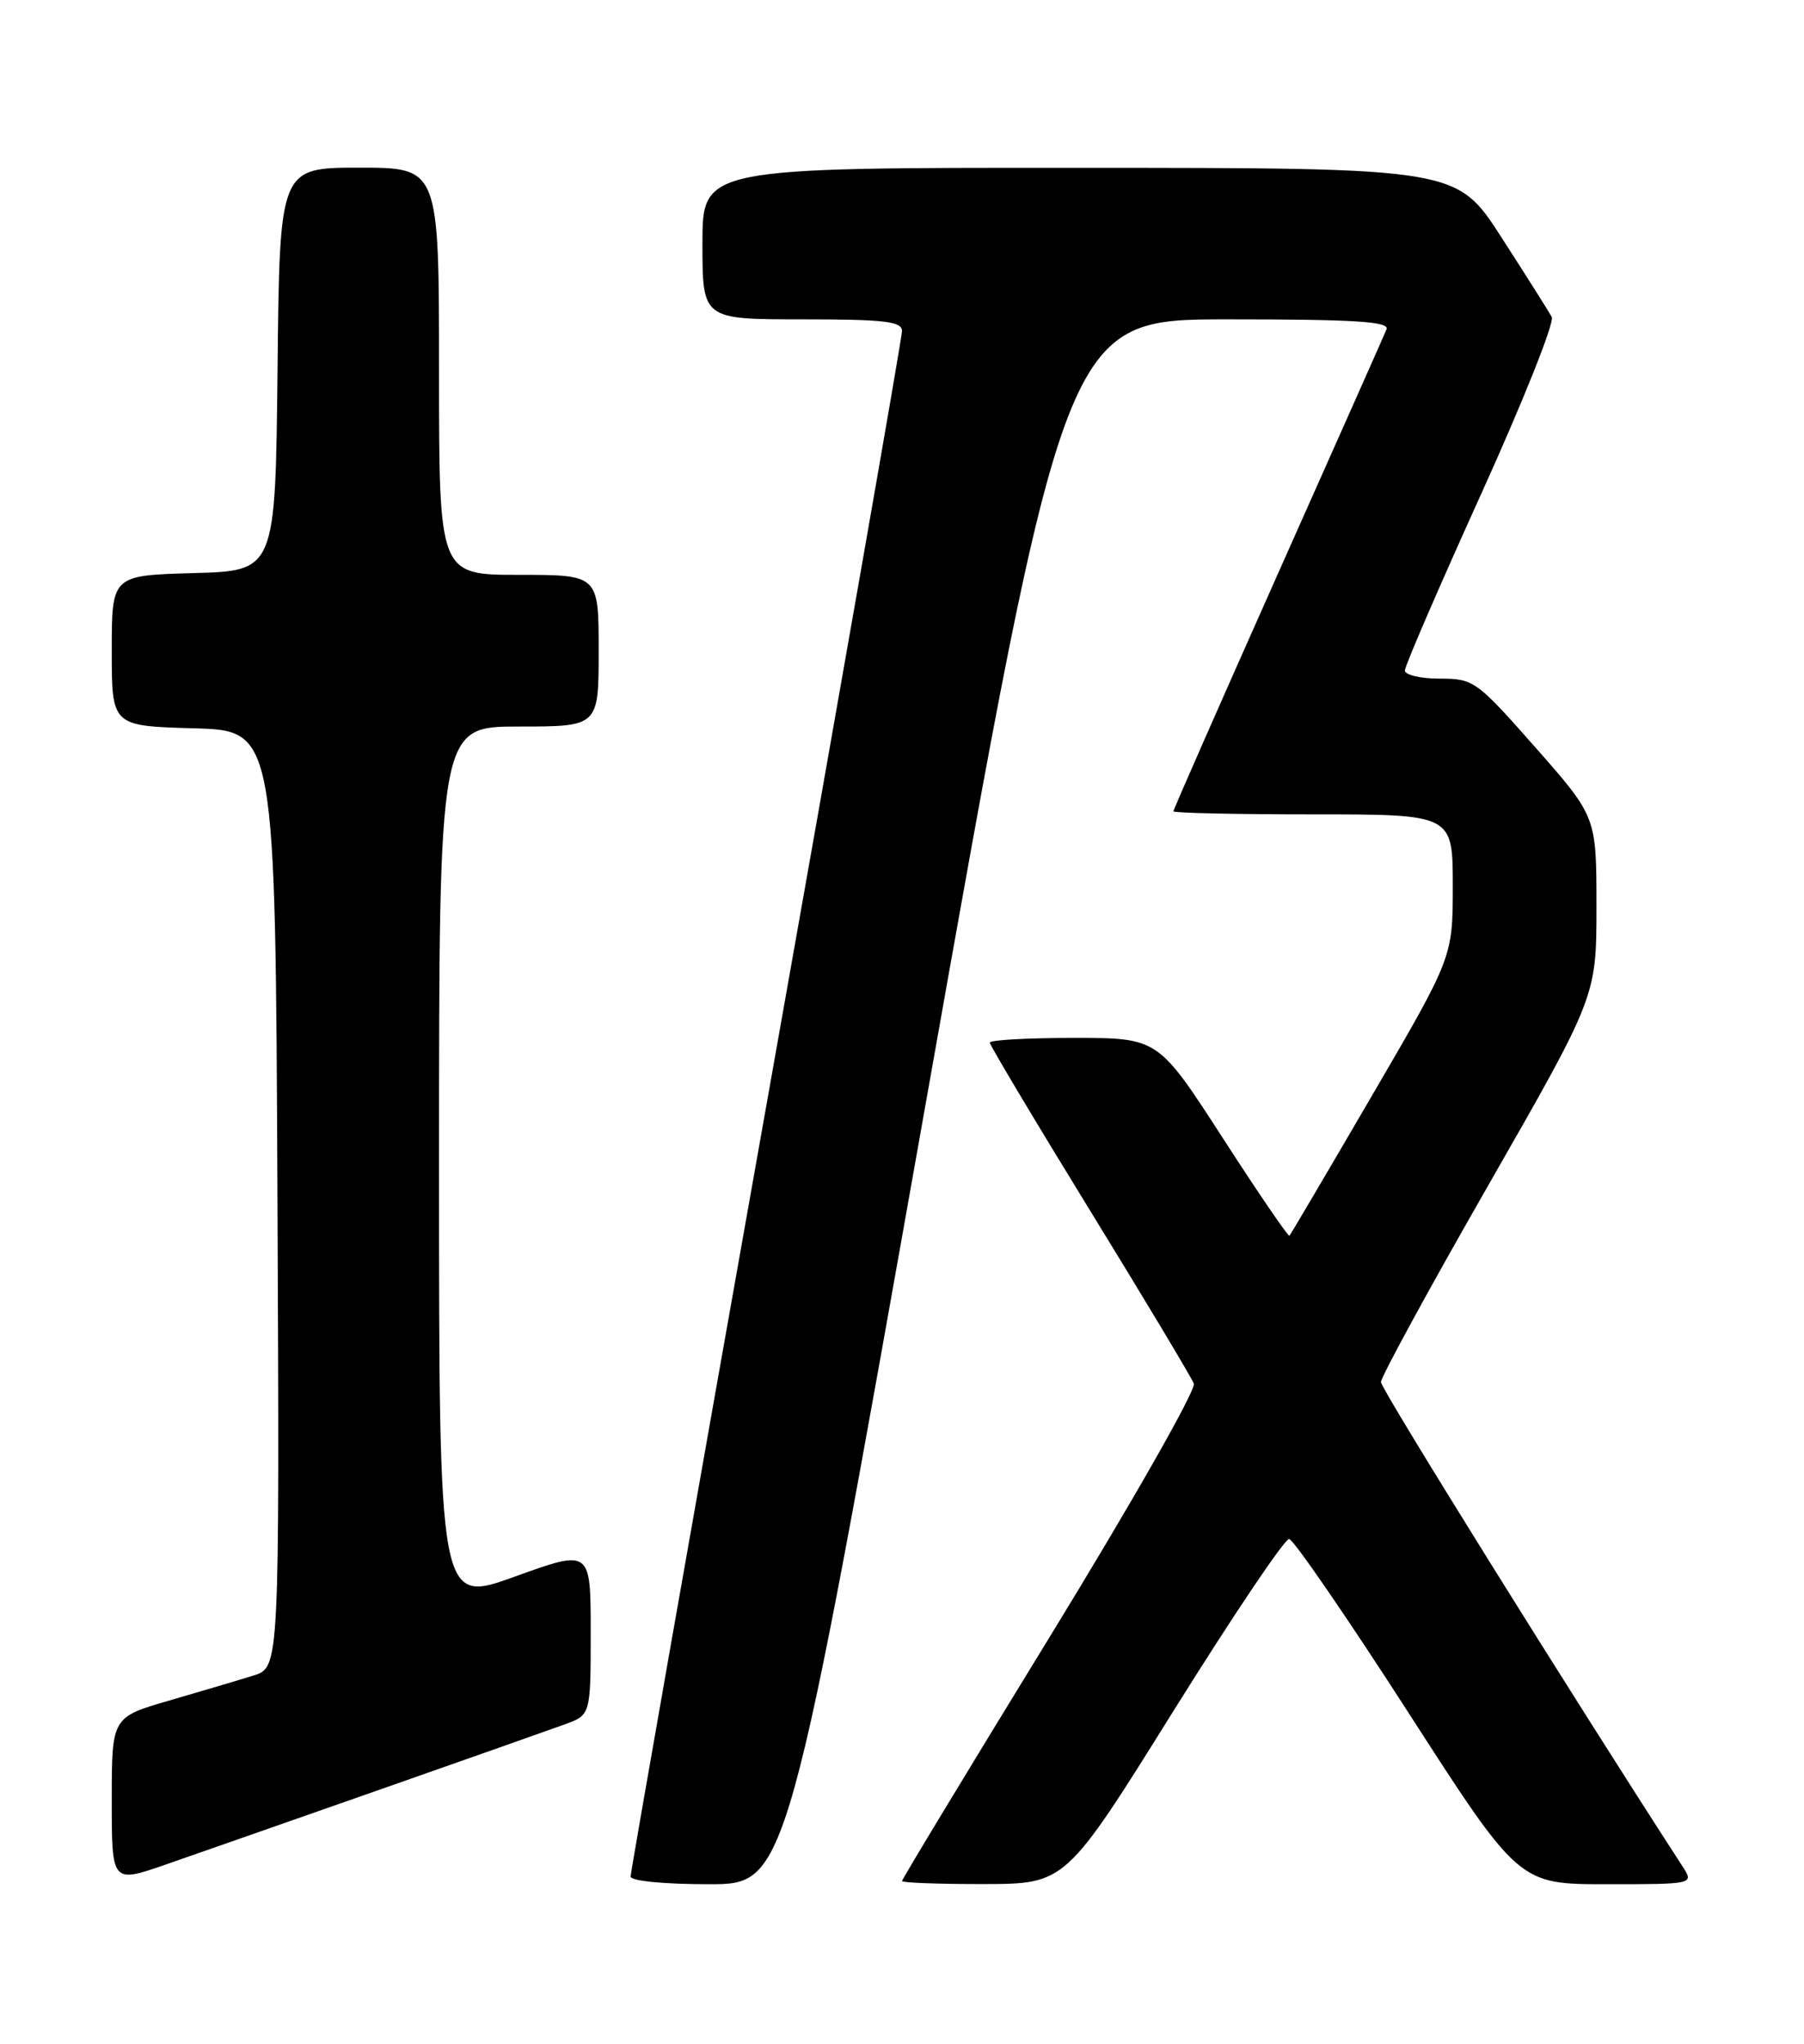 <?xml version="1.0" encoding="UTF-8" standalone="no"?>
<!DOCTYPE svg PUBLIC "-//W3C//DTD SVG 1.1//EN" "http://www.w3.org/Graphics/SVG/1.1/DTD/svg11.dtd" >
<svg xmlns="http://www.w3.org/2000/svg" xmlns:xlink="http://www.w3.org/1999/xlink" version="1.1" viewBox="0 0 226 256">
 <g >
 <path fill="currentColor"
d=" M 47.50 224.18 C 58.50 220.32 68.96 216.63 70.75 215.98 C 74.00 214.80 74.00 214.80 74.00 204.42 C 74.00 194.04 74.00 194.04 64.50 197.47 C 55.00 200.91 55.00 200.91 55.00 145.96 C 55.00 91.00 55.00 91.00 65.00 91.00 C 75.00 91.00 75.00 91.00 75.00 81.50 C 75.00 72.00 75.00 72.00 65.00 72.00 C 55.00 72.00 55.00 72.00 55.00 46.50 C 55.00 21.00 55.00 21.00 45.02 21.00 C 35.03 21.00 35.03 21.00 34.77 46.25 C 34.50 71.50 34.50 71.50 24.25 71.78 C 14.00 72.07 14.00 72.07 14.00 81.50 C 14.00 90.93 14.00 90.93 24.25 91.22 C 34.50 91.50 34.50 91.50 34.76 150.17 C 35.02 208.84 35.02 208.84 31.76 209.86 C 29.97 210.42 25.24 211.82 21.25 212.98 C 14.00 215.08 14.00 215.08 14.00 225.48 C 14.00 235.88 14.00 235.88 20.75 233.54 C 24.46 232.25 36.50 228.04 47.50 224.18 Z  M 116.01 138.00 C 133.40 40.00 133.40 40.00 153.81 40.00 C 169.74 40.00 174.10 40.27 173.70 41.25 C 173.42 41.94 167.29 55.72 160.09 71.87 C 152.89 88.03 147.00 101.41 147.00 101.62 C 147.00 101.83 154.88 102.00 164.50 102.00 C 182.00 102.00 182.00 102.00 182.00 110.94 C 182.00 119.88 182.00 119.88 171.90 137.19 C 166.35 146.71 161.68 154.63 161.54 154.78 C 161.39 154.93 157.63 149.42 153.18 142.53 C 145.08 130.00 145.08 130.00 134.54 130.00 C 128.74 130.00 124.00 130.26 124.00 130.59 C 124.00 130.91 129.63 140.34 136.51 151.54 C 143.40 162.75 149.27 172.54 149.56 173.30 C 149.86 174.07 141.75 188.31 131.55 204.95 C 121.35 221.59 113.00 235.38 113.00 235.60 C 113.00 235.82 117.61 235.99 123.25 235.98 C 133.50 235.96 133.50 235.96 147.00 214.31 C 154.43 202.41 160.95 192.71 161.50 192.76 C 162.05 192.82 168.75 202.57 176.39 214.43 C 190.28 236.00 190.28 236.00 201.26 236.00 C 212.23 236.00 212.23 236.00 210.77 233.75 C 196.94 212.42 173.00 173.98 173.00 173.11 C 173.00 172.47 179.07 161.34 186.50 148.37 C 200.00 124.79 200.00 124.79 200.00 113.54 C 200.00 102.30 200.00 102.30 192.38 93.65 C 184.98 85.26 184.62 85.00 180.38 85.00 C 177.97 85.00 176.00 84.54 176.00 83.98 C 176.00 83.41 180.29 73.49 185.53 61.93 C 190.77 50.37 194.77 40.37 194.40 39.70 C 194.04 39.04 191.22 34.57 188.12 29.77 C 182.50 21.03 182.50 21.03 135.25 21.02 C 88.00 21.00 88.00 21.00 88.00 30.50 C 88.00 40.00 88.00 40.00 100.50 40.00 C 110.84 40.00 113.00 40.25 113.00 41.47 C 113.00 42.28 105.35 85.95 96.00 138.50 C 86.65 191.05 79.00 234.49 79.00 235.03 C 79.00 235.59 83.12 236.00 88.81 236.00 C 98.62 236.00 98.62 236.00 116.01 138.00 Z "/>
</g>
</svg>